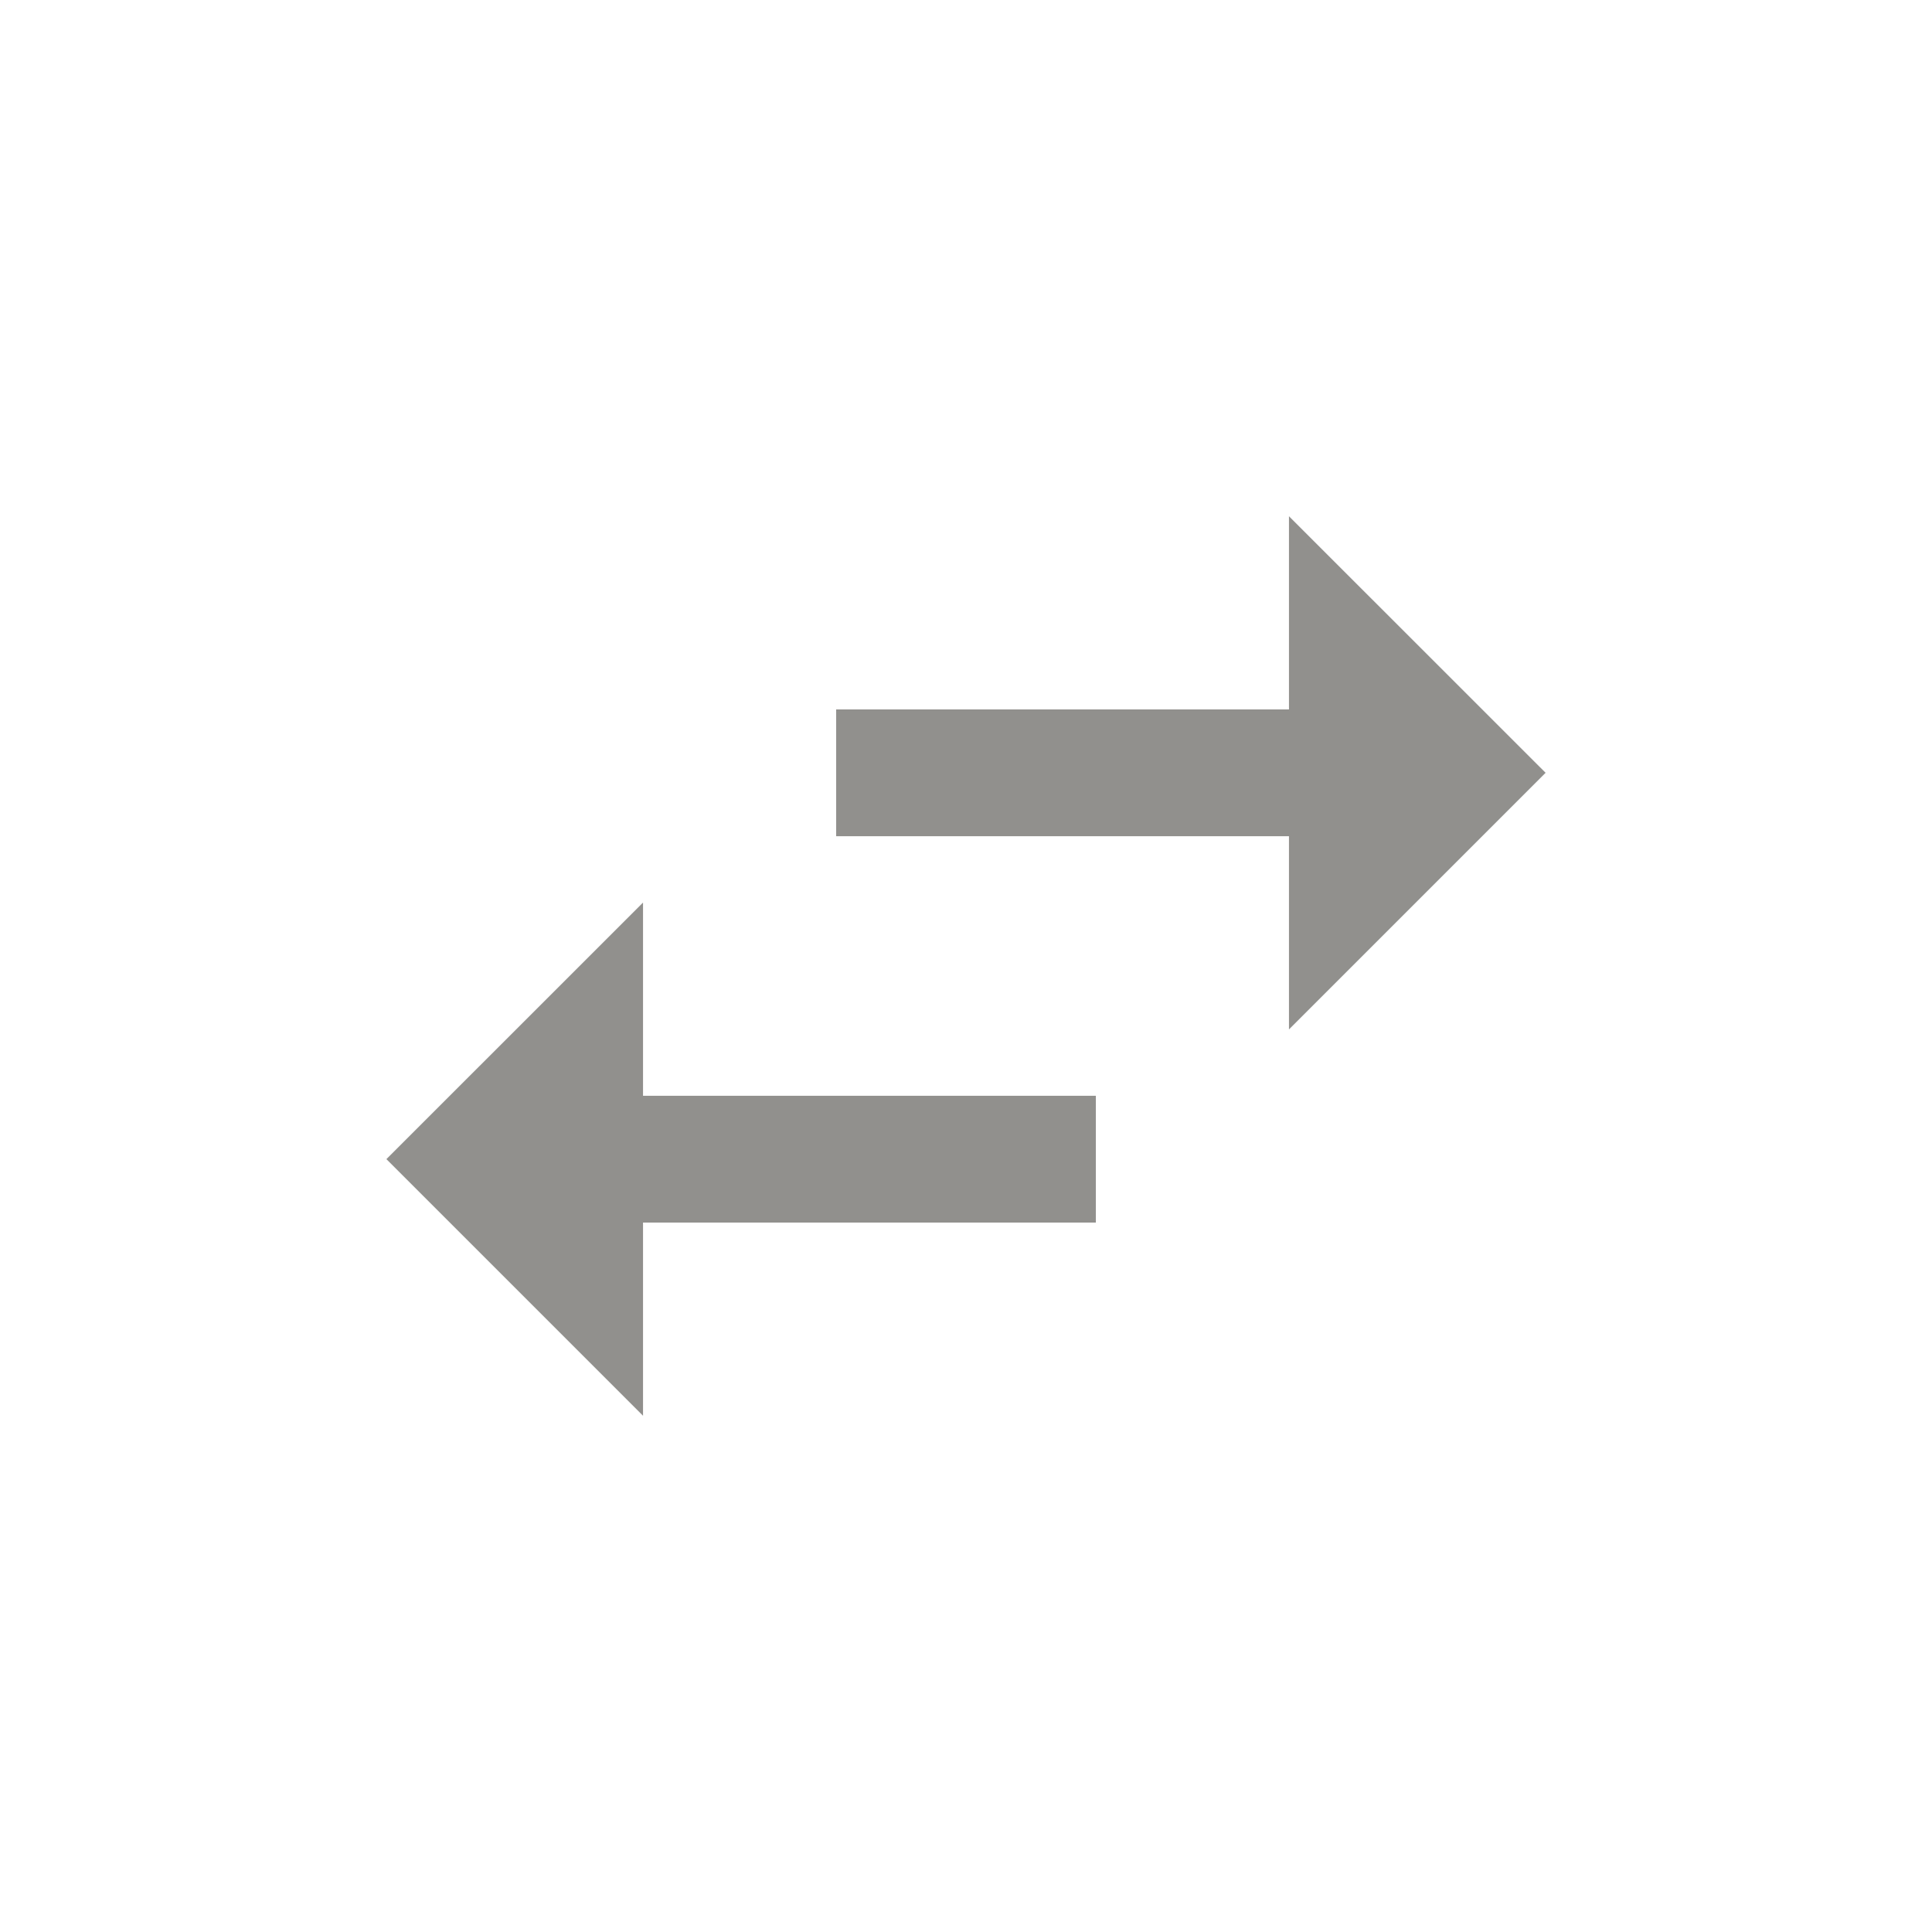 <!-- Generated by IcoMoon.io -->
<svg version="1.1" xmlns="http://www.w3.org/2000/svg" width="24" height="24" viewBox="0 0 24 24">
<title>swap_horiz</title>
<path fill="#91908d" d="M19.2 9.6l-3.188 3.188v-2.4h-5.625v-1.575h5.625v-2.4zM7.988 11.212v2.4h5.625v1.575h-5.625v2.4l-3.188-3.188z"></path>
</svg>
